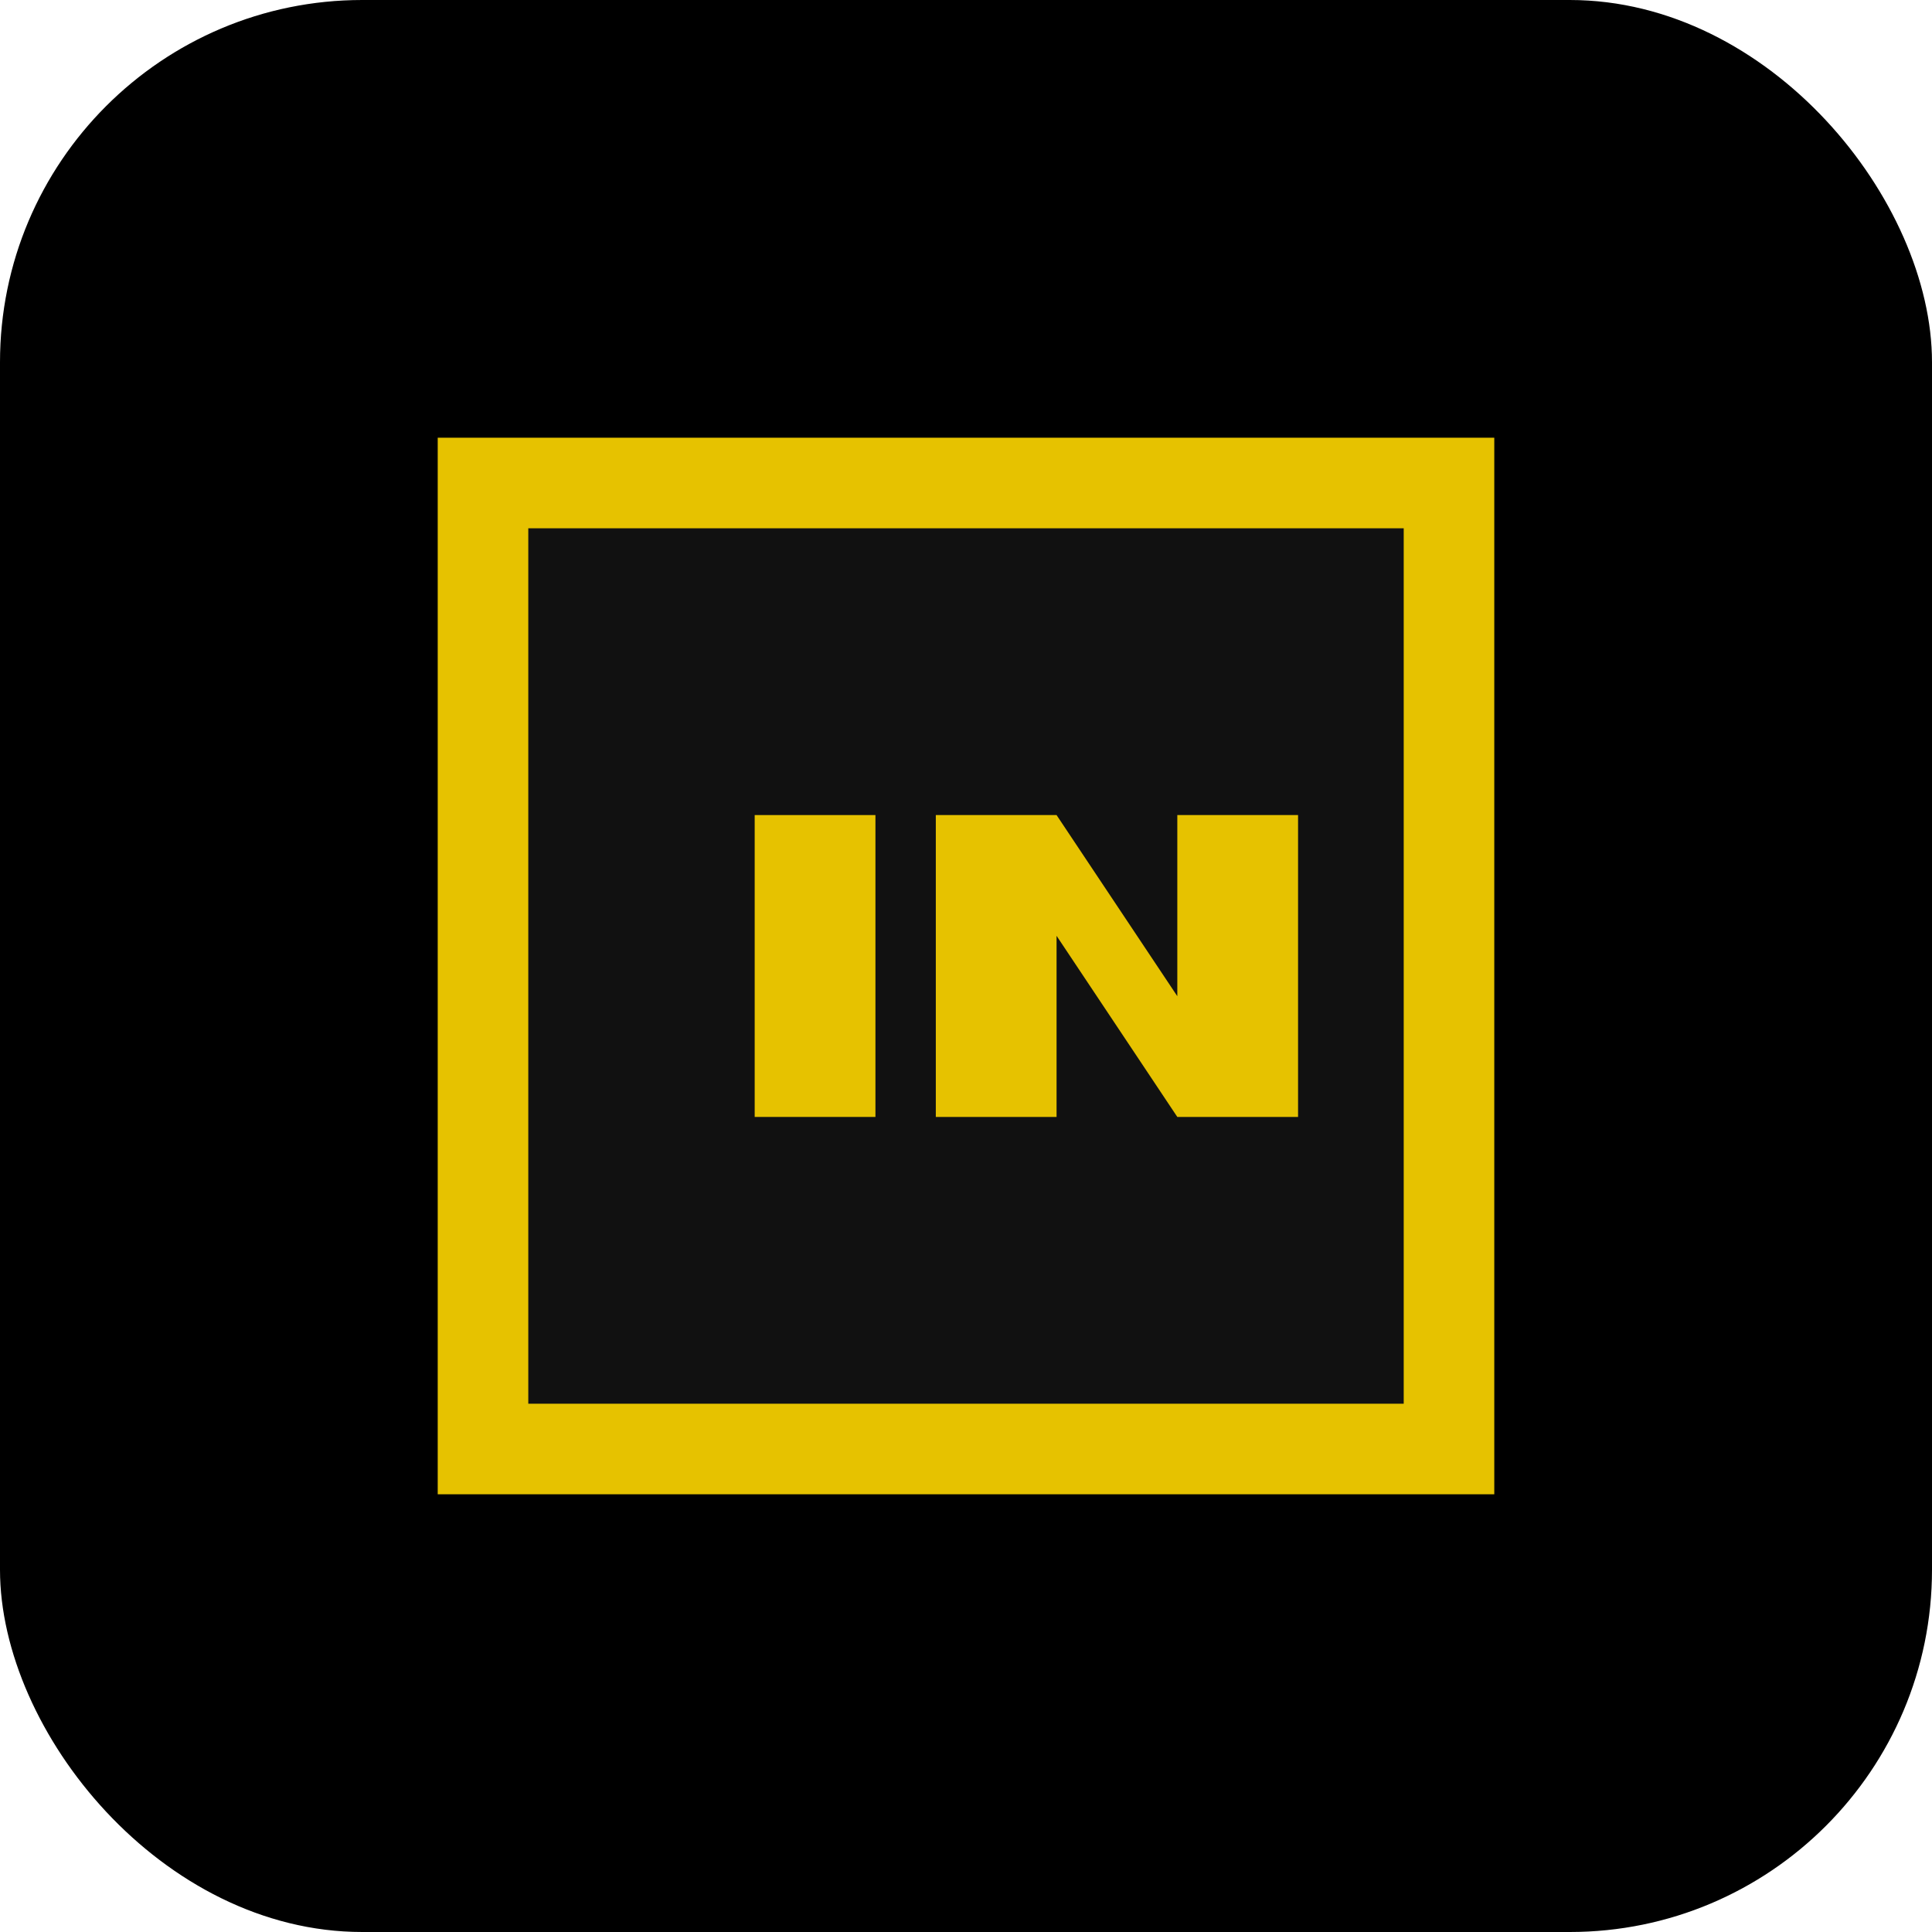 
<svg width="32" height="32" viewBox="0 0 32 32" fill="none" xmlns="http://www.w3.org/2000/svg">
  <rect width="32" height="32" rx="6" fill="#000000"/>
  <path d="M8 8H24V24H8V8Z" fill="#111111" stroke="#E6C200" stroke-width="1.5"/>
  <path d="M12.5 18.5V13.5H14.5V18.5H12.5Z" fill="#E6C200"/>
  <path d="M15.5 18.5V13.5H17.5L19.5 16.5V13.5H21.5V18.5H19.5L17.5 15.5V18.5H15.5Z" fill="#E6C200"/>
</svg>
